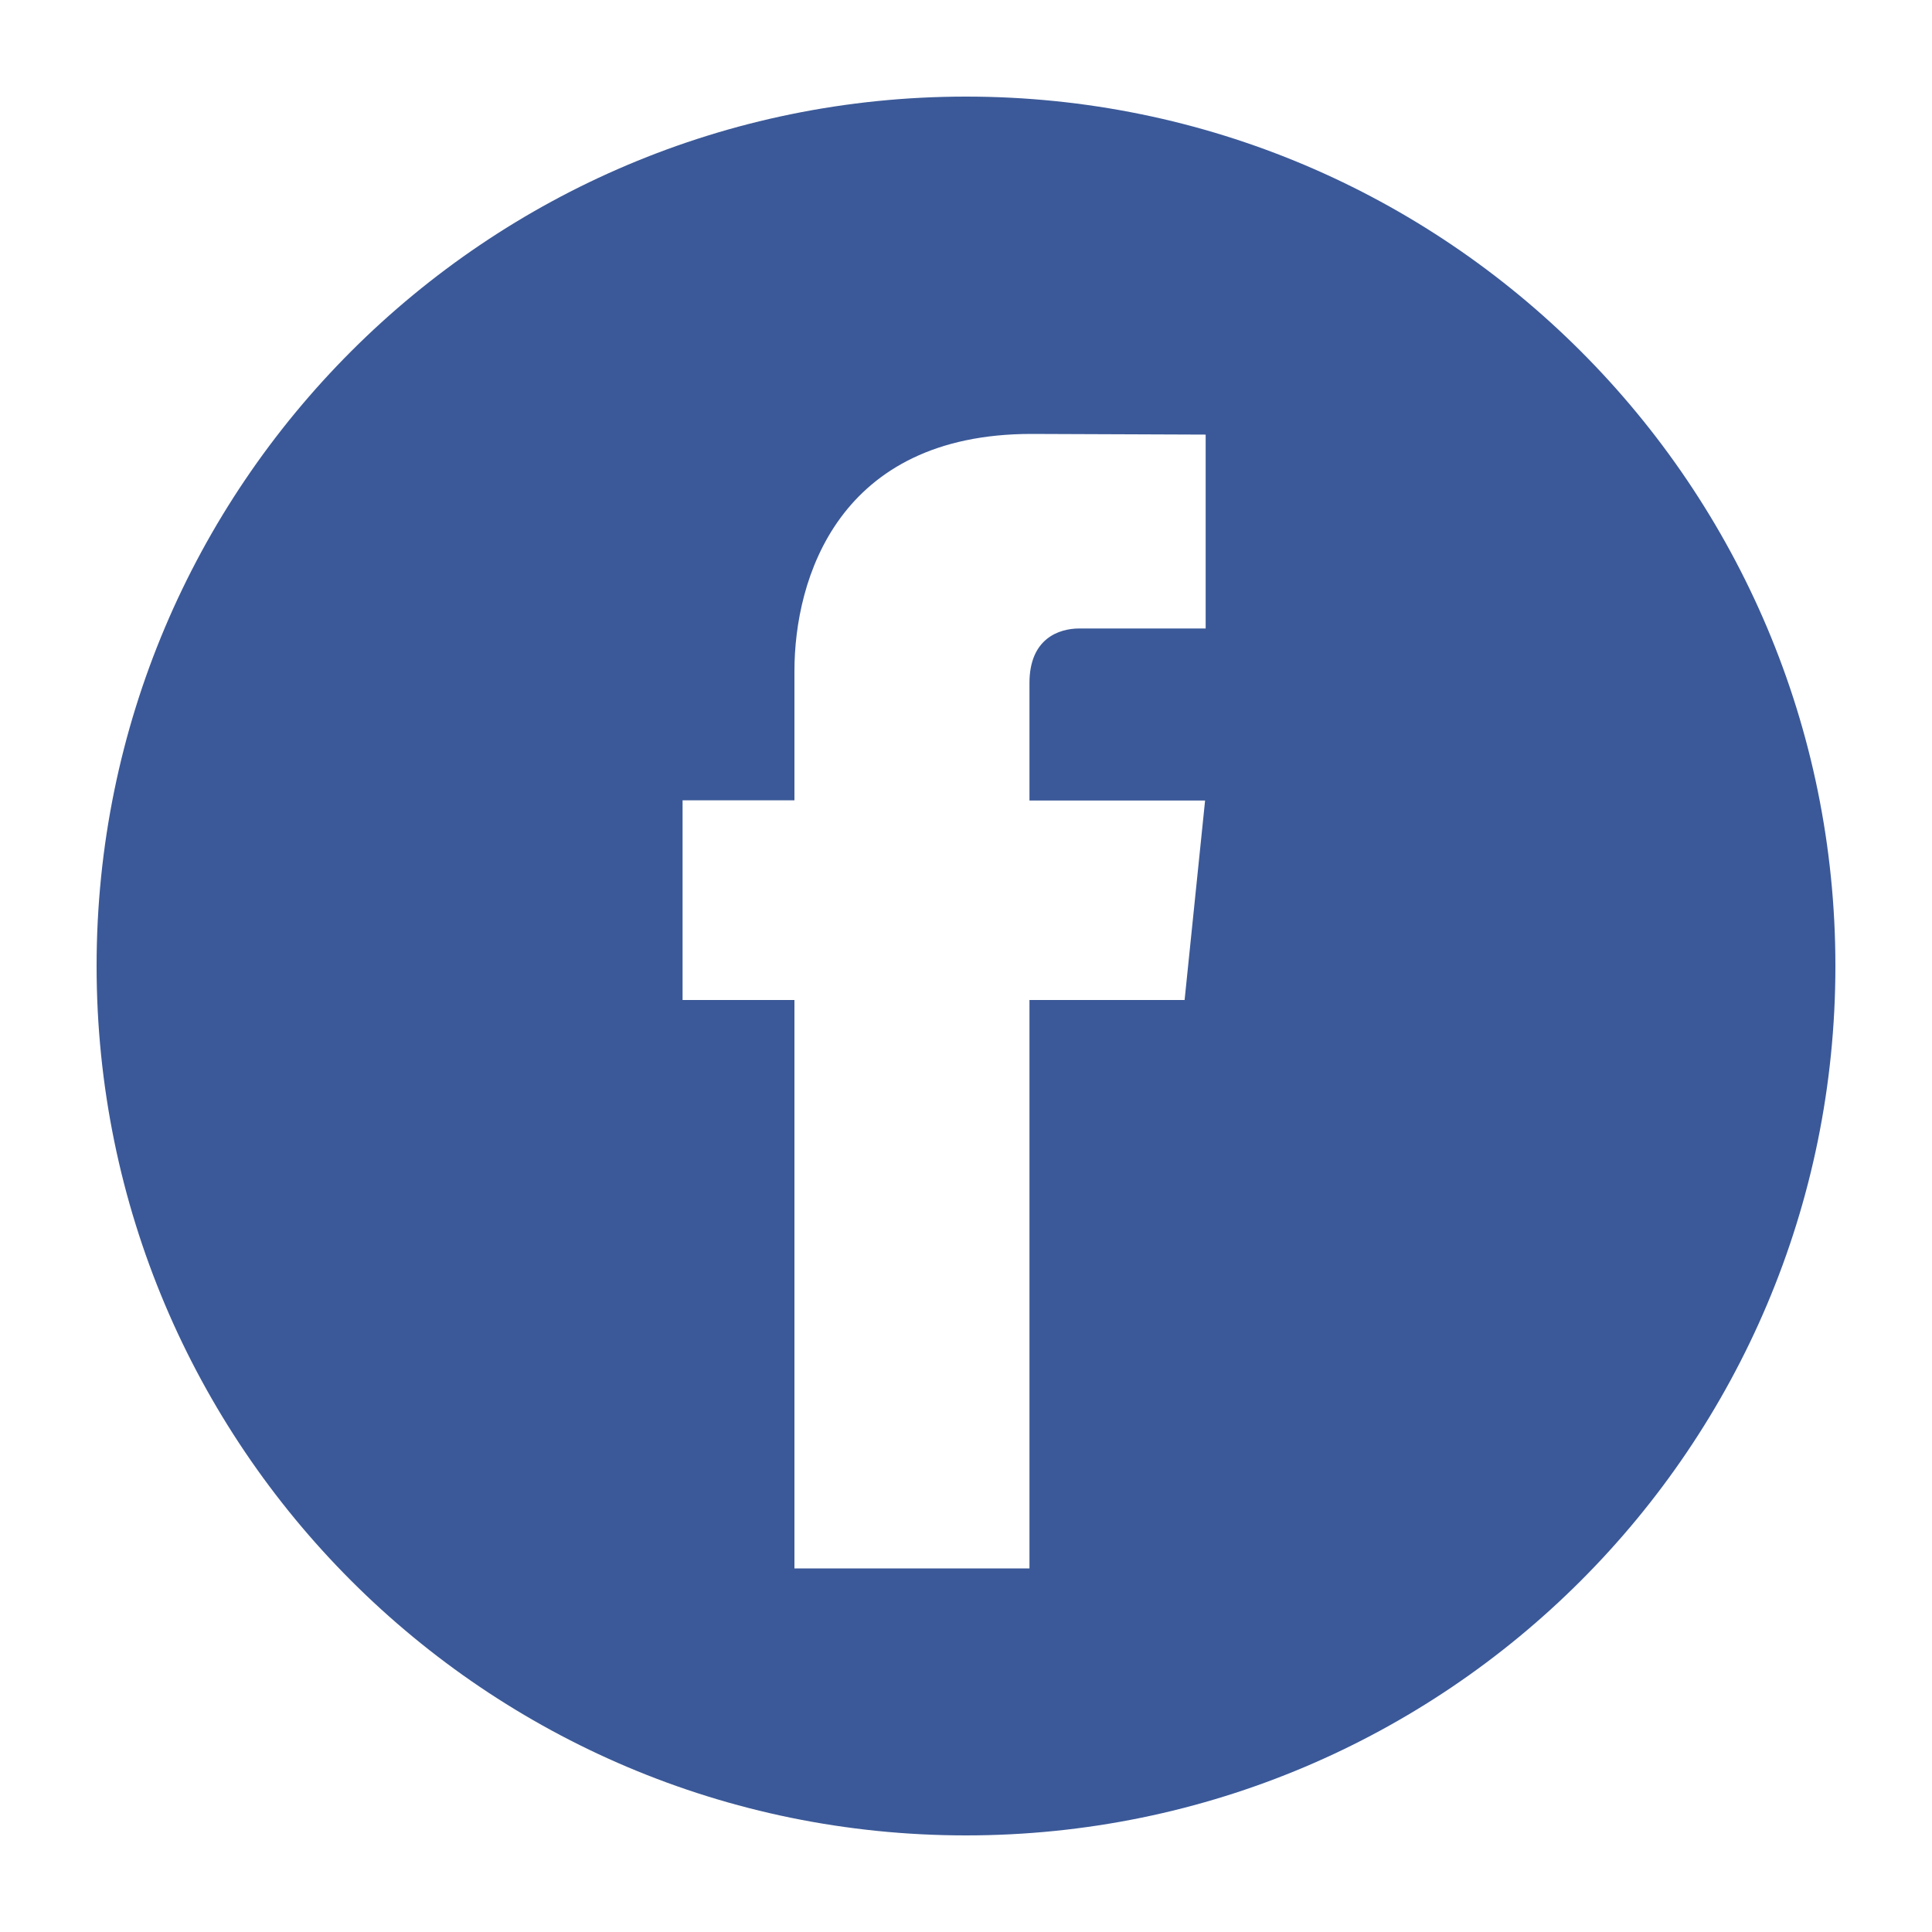 <svg width="20" height="20" viewBox="0 0 20 20" fill="none" xmlns="http://www.w3.org/2000/svg">
<g filter="url(#filter0_d_143_288)">
<path d="M9 18C13.971 18 18 13.971 18 9C18 4.029 13.971 0 9 0C4.029 0 0 4.029 0 9C0 13.971 4.029 18 9 18Z" fill="#3B5998"/>
<path d="M11.263 9.352H9.657V15.236H7.224V9.352H6.066V7.285H7.224V5.947C7.224 4.99 7.678 3.492 9.678 3.492L11.481 3.499V5.506H10.173C9.958 5.506 9.657 5.613 9.657 6.07V7.287H11.475L11.263 9.352Z" fill="white"/>
</g>
<defs>
<filter id="filter0_d_143_288" x="0" y="0" width="20" height="20" filterUnits="userSpaceOnUse" color-interpolation-filters="sRGB">
<feFlood flood-opacity="0" result="BackgroundImageFix"/>
<feColorMatrix in="SourceAlpha" type="matrix" values="0 0 0 0 0 0 0 0 0 0 0 0 0 0 0 0 0 0 127 0" result="hardAlpha"/>
<feOffset dx="1" dy="1"/>
<feGaussianBlur stdDeviation="0.5"/>
<feComposite in2="hardAlpha" operator="out"/>
<feColorMatrix type="matrix" values="0 0 0 0 0 0 0 0 0 0 0 0 0 0 0 0 0 0 0.25 0"/>
<feBlend mode="normal" in2="BackgroundImageFix" result="effect1_dropShadow_143_288"/>
<feBlend mode="normal" in="SourceGraphic" in2="effect1_dropShadow_143_288" result="shape"/>
</filter>
</defs>
</svg>
